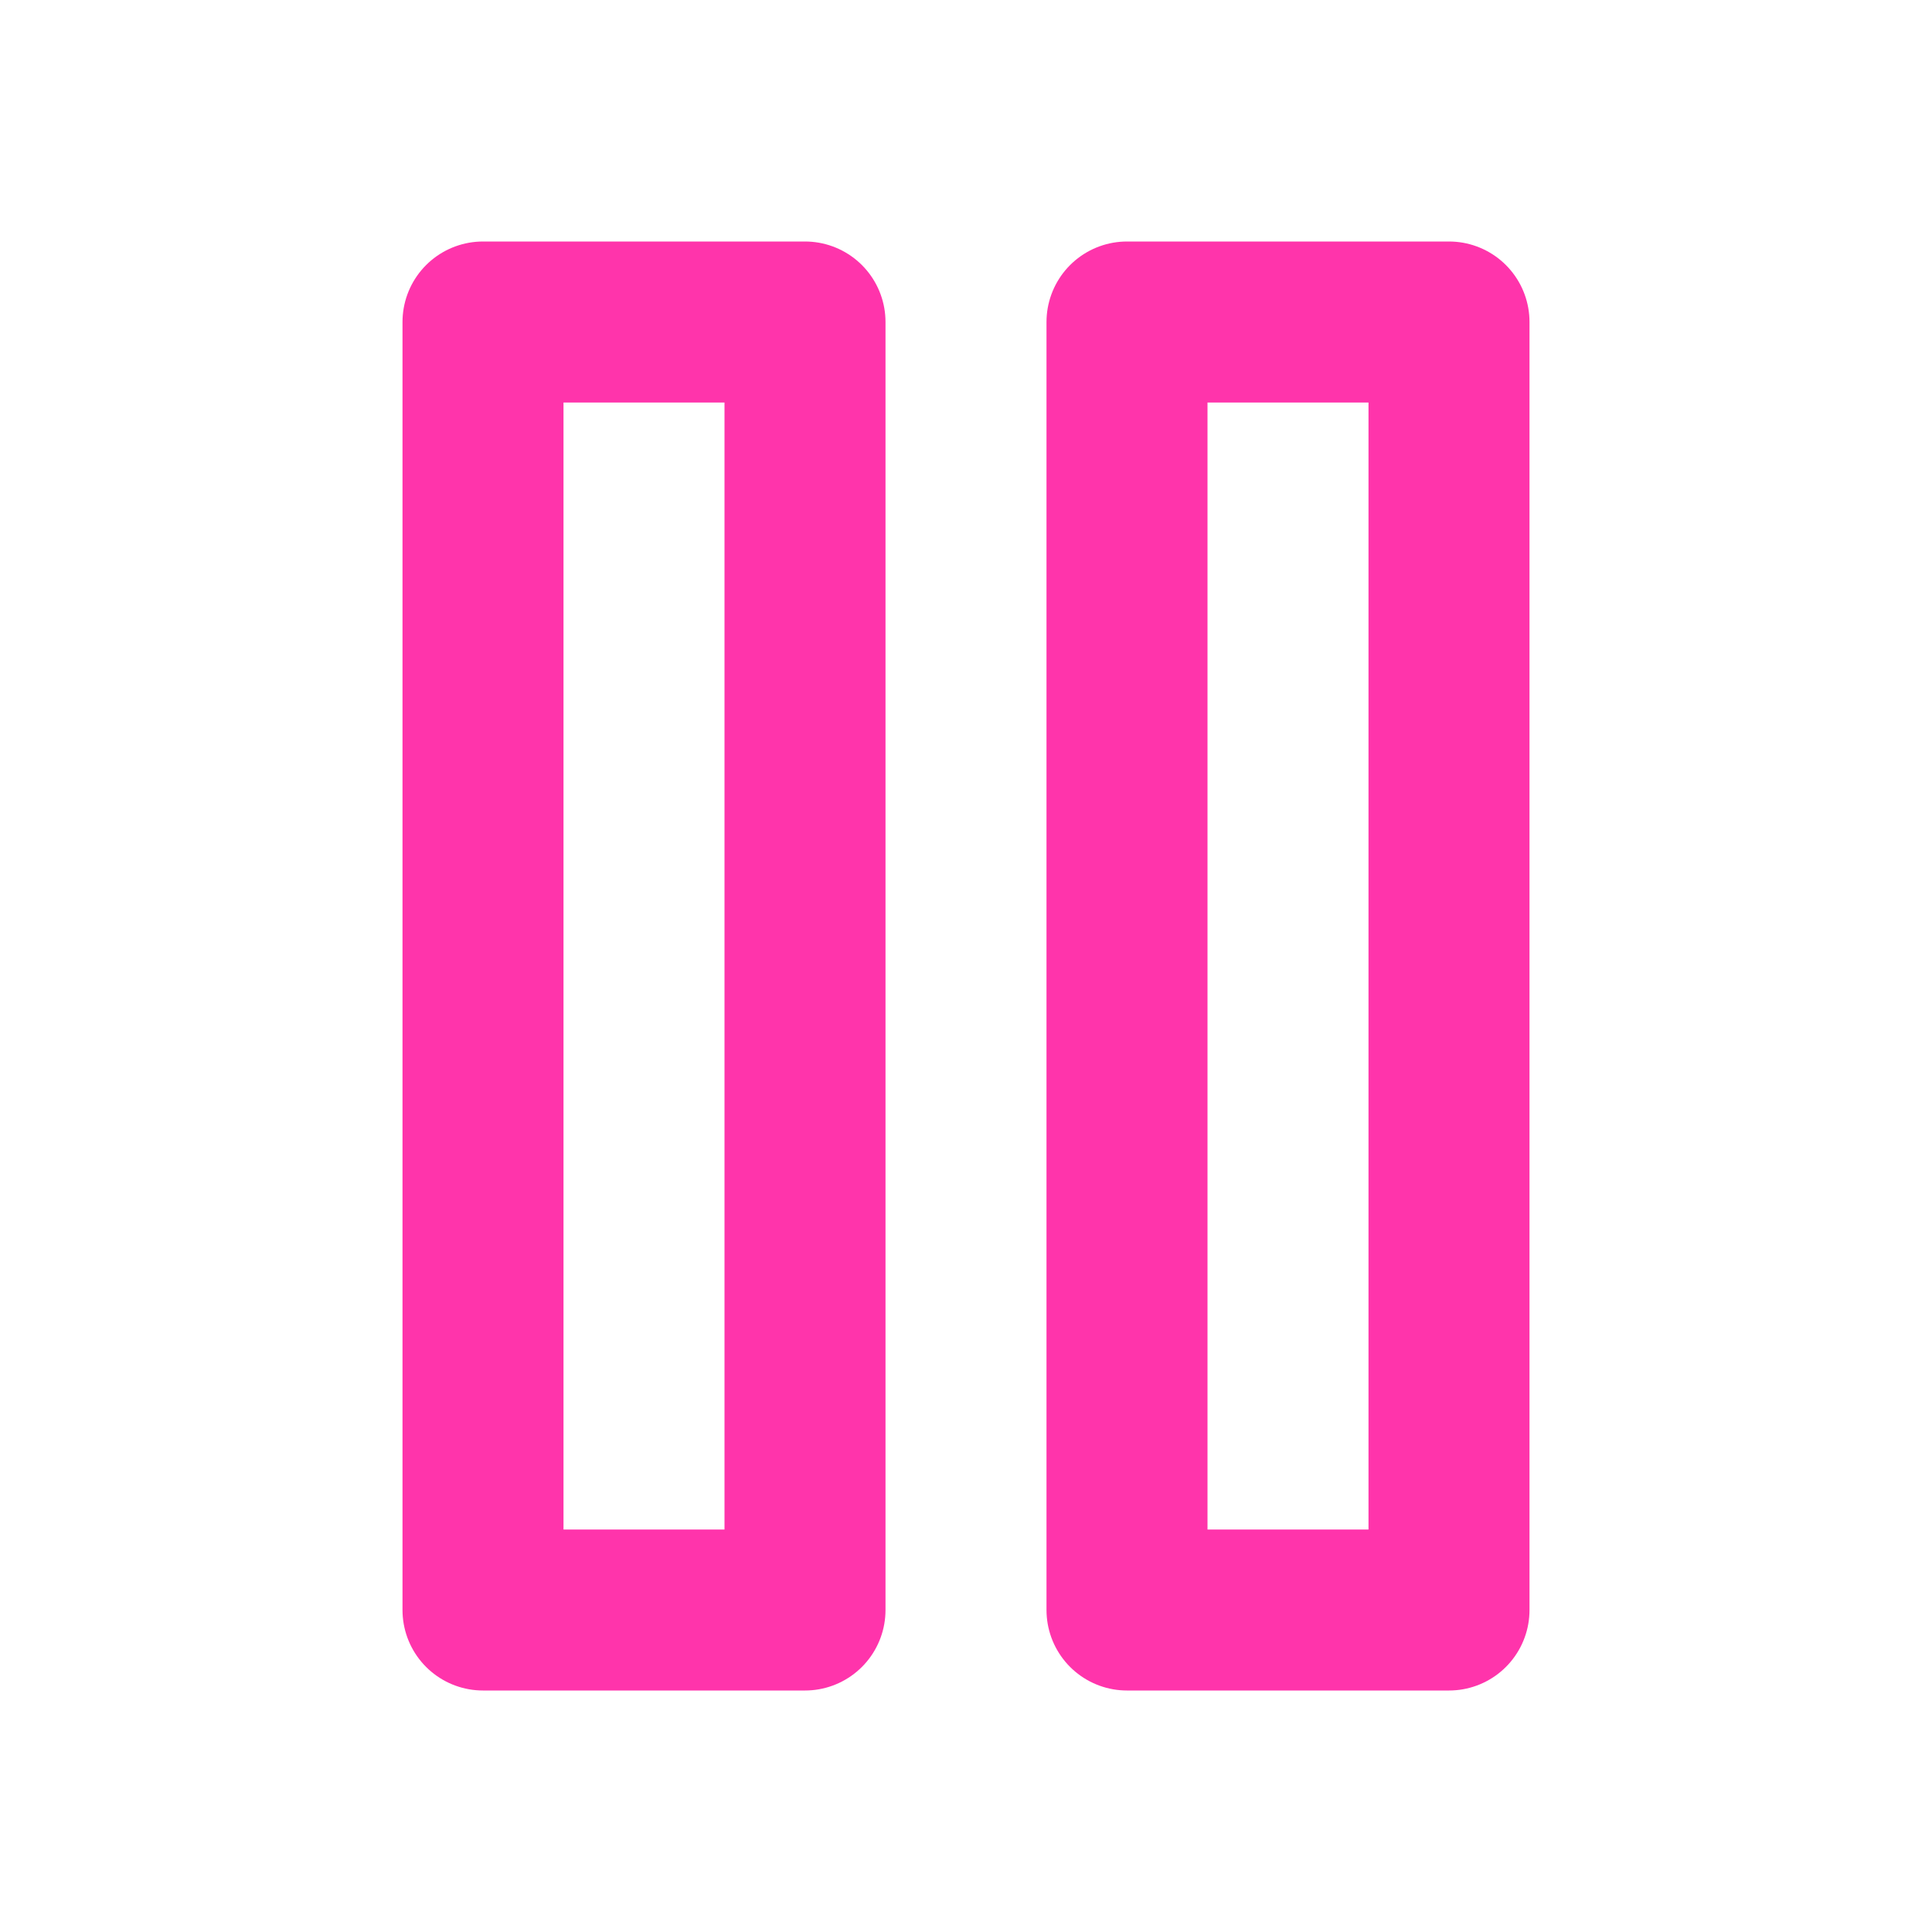<svg xmlns="http://www.w3.org/2000/svg" width="24" height="24" viewBox="0 0 24 24" fill="none" stroke="#ff34ab" stroke-width="2" stroke-linecap="round" stroke-linejoin="round"><rect x="6" y="4" width="4" height="16"></rect><rect x="14" y="4" width="4" height="16"></rect></svg>